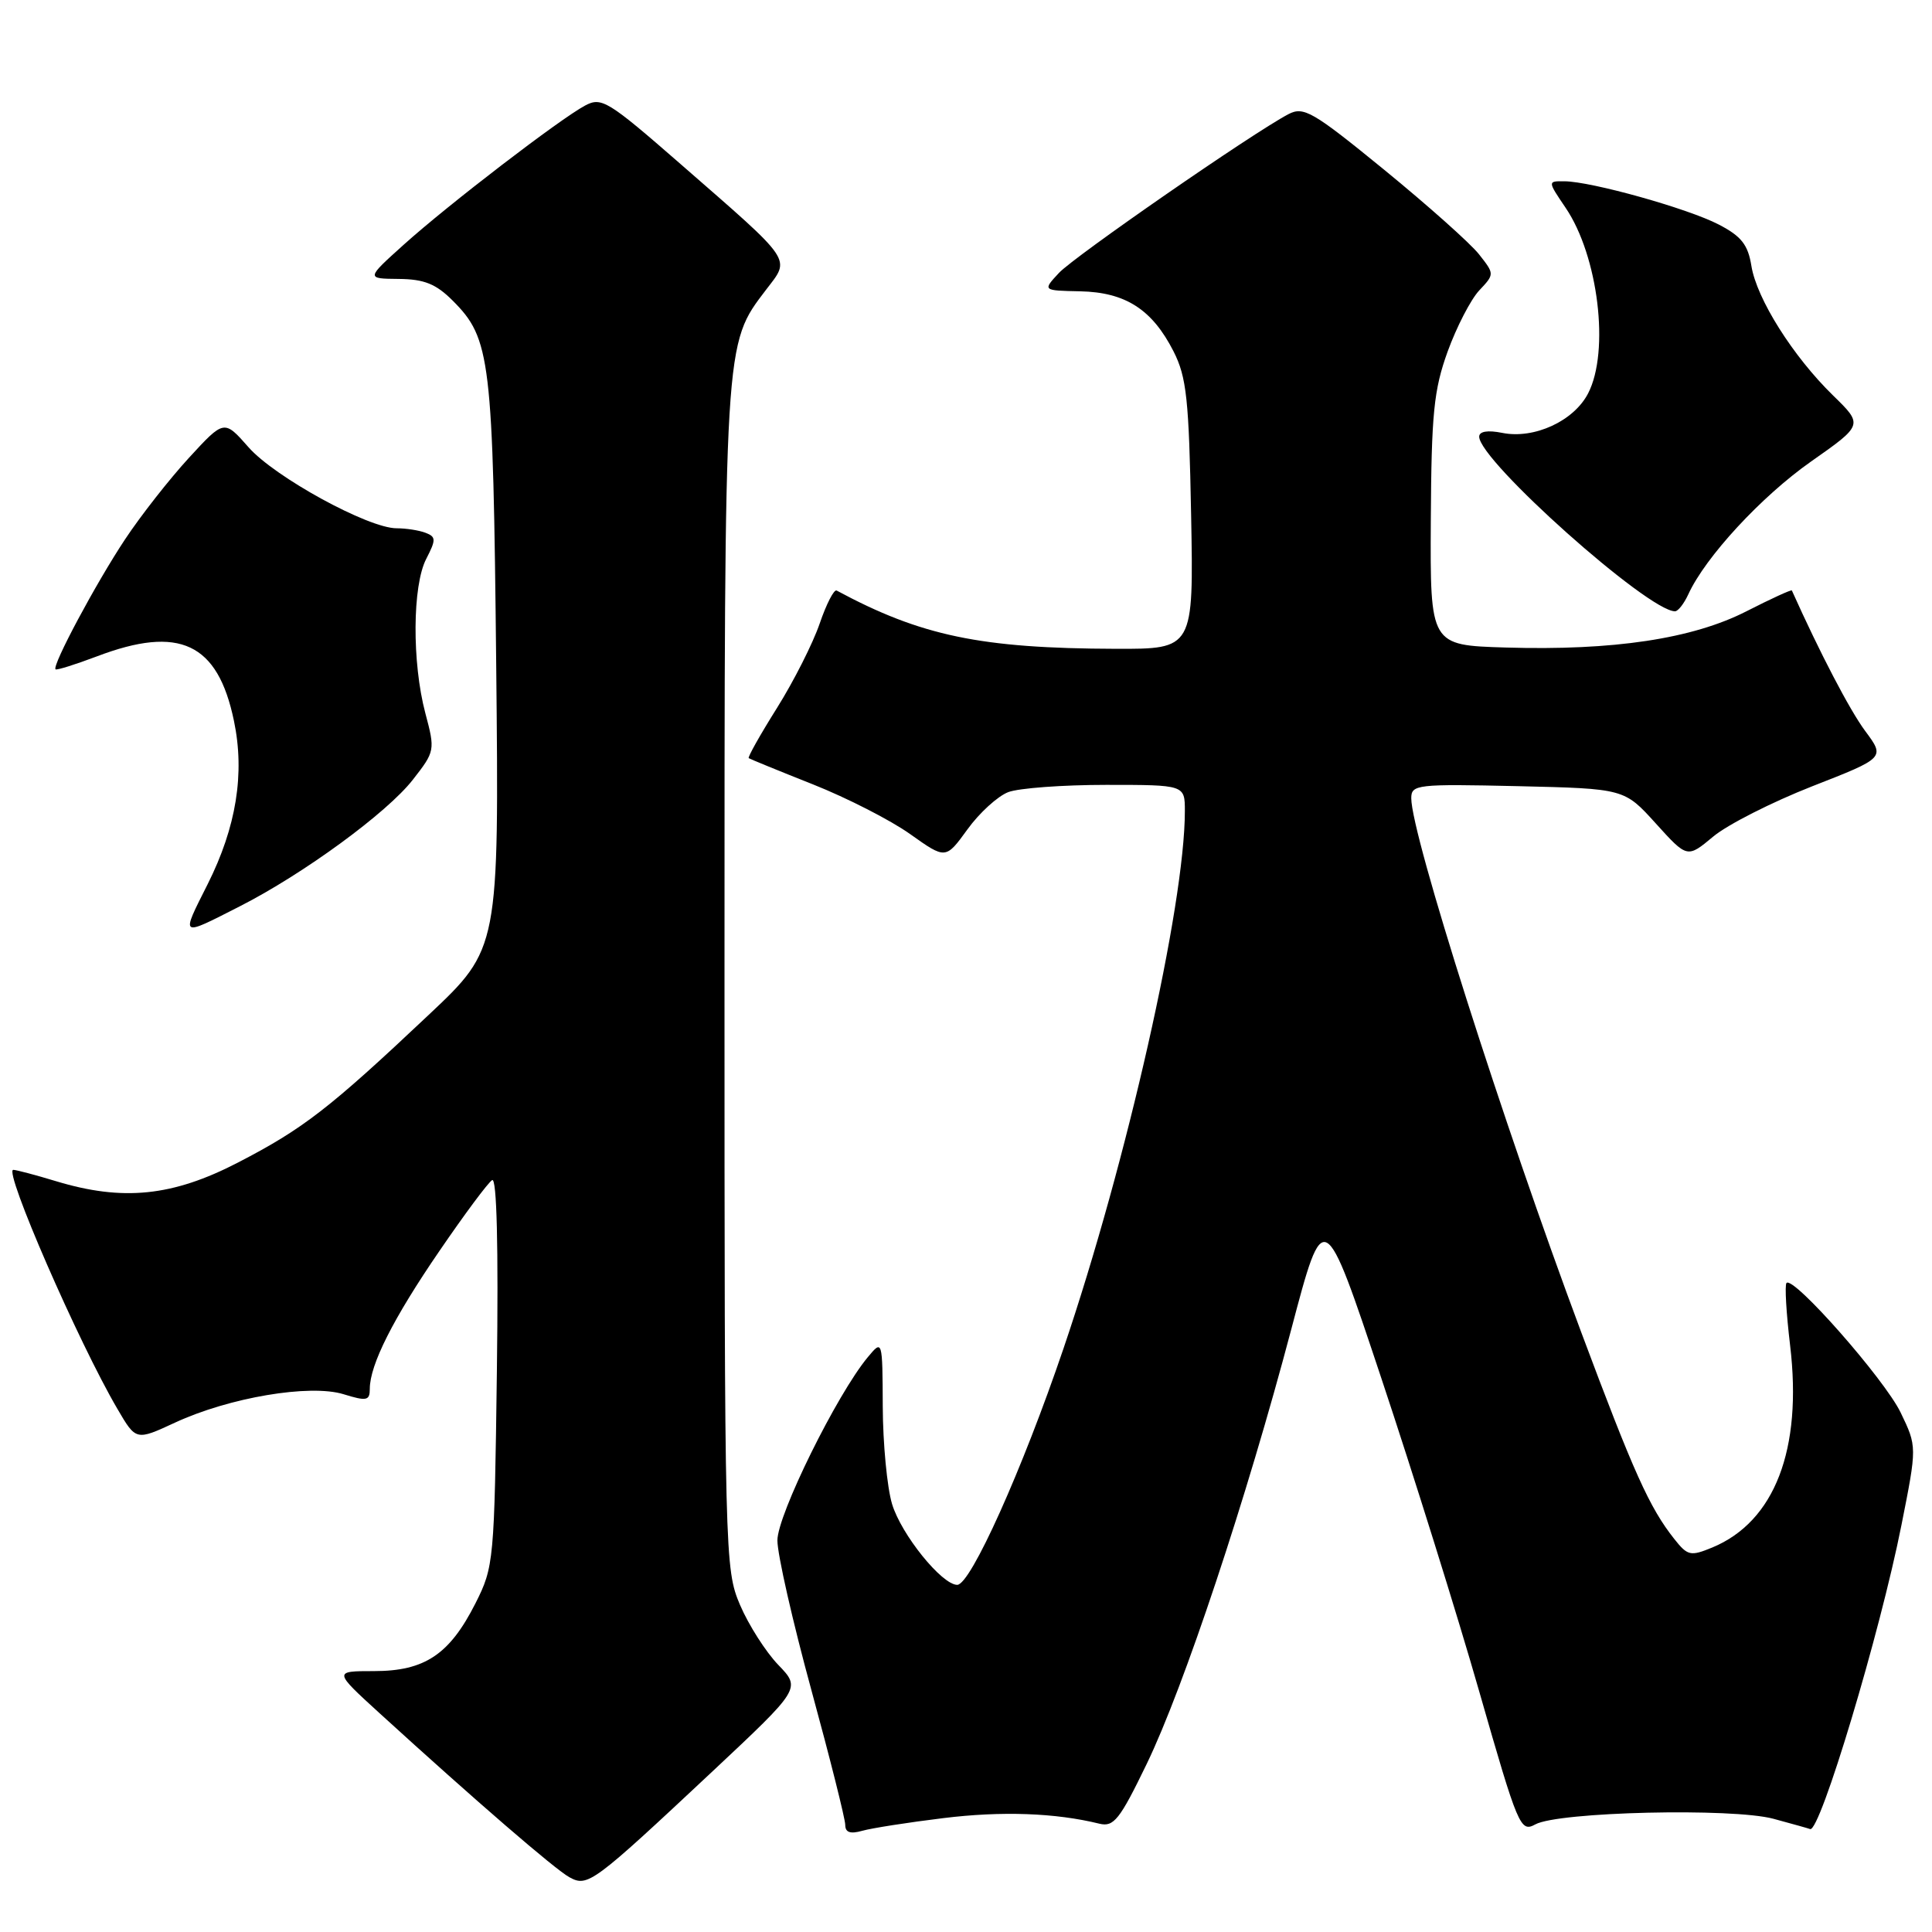 <?xml version="1.0" encoding="UTF-8" standalone="no"?>
<!DOCTYPE svg PUBLIC "-//W3C//DTD SVG 1.1//EN" "http://www.w3.org/Graphics/SVG/1.1/DTD/svg11.dtd" >
<svg xmlns="http://www.w3.org/2000/svg" xmlns:xlink="http://www.w3.org/1999/xlink" version="1.1" viewBox="0 0 256 256">
 <g >
 <path fill="currentColor"
d=" M 94.32 234.80 C 106.13 223.73 106.13 223.73 103.13 220.61 C 101.48 218.90 99.20 215.33 98.06 212.67 C 96.04 207.92 96.00 206.39 96.00 129.58 C 96.00 44.65 95.94 45.71 101.51 38.39 C 104.76 34.14 105.28 34.91 90.18 21.74 C 80.54 13.33 79.70 12.82 77.52 13.99 C 74.16 15.79 59.39 27.12 53.50 32.42 C 48.50 36.92 48.50 36.92 52.83 36.96 C 56.21 36.99 57.77 37.62 59.98 39.83 C 65.02 44.87 65.33 47.48 65.75 88.10 C 66.13 125.69 66.13 125.69 56.81 134.47 C 43.62 146.91 40.19 149.56 31.54 154.04 C 22.87 158.53 16.28 159.20 7.41 156.51 C 4.71 155.69 2.17 155.02 1.76 155.01 C 0.43 154.99 10.40 177.89 15.56 186.69 C 18.02 190.90 18.02 190.90 23.18 188.51 C 30.38 185.17 41.05 183.37 45.52 184.74 C 48.59 185.69 49.00 185.60 49.00 184.03 C 49.00 180.84 52.11 174.68 58.24 165.74 C 61.54 160.91 64.67 156.70 65.21 156.37 C 65.83 155.99 66.05 165.12 65.84 181.64 C 65.51 206.91 65.44 207.61 63.00 212.45 C 59.57 219.23 56.28 221.43 49.56 221.43 C 44.18 221.43 44.18 221.43 50.34 227.05 C 63.04 238.63 73.56 247.72 75.46 248.75 C 77.88 250.07 78.54 249.58 94.32 234.80 Z  M 125.00 240.91 C 132.72 239.96 139.84 240.21 145.68 241.65 C 147.58 242.11 148.37 241.12 151.94 233.74 C 156.85 223.60 165.17 198.59 171.10 176.14 C 175.42 159.77 175.42 159.77 183.04 182.64 C 187.23 195.21 193.08 213.91 196.02 224.18 C 201.16 242.11 201.46 242.82 203.44 241.74 C 206.48 240.07 229.55 239.53 235.00 241.00 C 237.47 241.67 239.66 242.28 239.85 242.36 C 241.15 242.89 249.12 216.36 251.95 202.09 C 254.02 191.68 254.02 191.68 251.84 187.16 C 249.69 182.73 237.62 169.02 236.72 170.00 C 236.47 170.28 236.69 174.00 237.20 178.28 C 238.84 192.05 235.16 201.62 226.89 205.05 C 224.00 206.24 223.62 206.16 221.85 203.92 C 218.56 199.77 216.45 195.07 209.51 176.50 C 199.14 148.74 187.00 110.60 187.00 105.77 C 187.00 103.95 187.74 103.87 201.11 104.17 C 215.23 104.50 215.23 104.50 219.40 109.11 C 223.57 113.72 223.57 113.72 227.01 110.85 C 228.90 109.27 234.80 106.28 240.12 104.19 C 249.79 100.41 249.79 100.41 247.14 96.85 C 245.09 94.08 241.17 86.57 237.43 78.24 C 237.37 78.10 234.66 79.34 231.41 81.00 C 224.26 84.65 213.77 86.23 199.50 85.80 C 189.50 85.50 189.50 85.50 189.59 69.00 C 189.67 54.79 189.98 51.68 191.82 46.58 C 193.00 43.33 194.88 39.69 196.00 38.49 C 198.04 36.32 198.04 36.32 195.98 33.70 C 194.84 32.25 189.19 27.22 183.43 22.51 C 173.94 14.76 172.74 14.07 170.72 15.13 C 165.98 17.62 142.39 33.95 140.32 36.16 C 138.14 38.50 138.14 38.50 143.14 38.60 C 149.14 38.73 152.67 41.00 155.50 46.56 C 157.23 49.97 157.54 52.89 157.83 68.25 C 158.16 86.00 158.16 86.00 147.83 85.97 C 129.94 85.92 122.03 84.26 110.86 78.25 C 110.51 78.06 109.50 80.03 108.61 82.63 C 107.72 85.23 105.18 90.26 102.96 93.80 C 100.73 97.35 99.05 100.34 99.21 100.46 C 99.37 100.57 103.19 102.14 107.71 103.93 C 112.22 105.72 118.03 108.69 120.61 110.53 C 125.31 113.87 125.31 113.87 128.19 109.90 C 129.77 107.71 132.21 105.49 133.60 104.96 C 134.99 104.43 140.83 104.00 146.57 104.00 C 157.00 104.00 157.00 104.00 157.00 107.47 C 157.00 119.94 149.32 153.95 140.92 178.68 C 135.47 194.73 128.61 210.00 126.84 210.00 C 124.80 210.00 119.41 203.32 118.20 199.28 C 117.54 197.07 116.99 191.27 116.97 186.38 C 116.93 177.50 116.93 177.50 114.99 179.83 C 110.90 184.74 103.00 200.75 103.01 204.12 C 103.01 205.98 105.04 214.90 107.51 223.94 C 109.98 232.98 112.00 241.02 112.00 241.81 C 112.00 242.81 112.67 243.04 114.25 242.59 C 115.49 242.24 120.33 241.48 125.00 240.91 Z  M 31.78 120.09 C 40.19 115.81 51.29 107.70 54.70 103.32 C 57.64 99.56 57.67 99.42 56.36 94.50 C 54.58 87.78 54.64 77.60 56.48 74.05 C 57.79 71.51 57.78 71.13 56.39 70.60 C 55.54 70.27 53.81 70.00 52.55 70.00 C 48.80 70.00 36.39 63.21 32.93 59.26 C 29.70 55.59 29.70 55.59 25.03 60.67 C 22.47 63.46 18.65 68.32 16.56 71.48 C 12.72 77.27 6.87 88.20 7.36 88.69 C 7.50 88.83 9.96 88.06 12.82 86.98 C 23.78 82.81 28.86 85.20 31.00 95.52 C 32.46 102.51 31.31 109.59 27.52 117.15 C 23.94 124.27 23.78 124.16 31.78 120.09 Z  M 223.71 78.75 C 225.97 73.81 233.38 65.79 239.95 61.17 C 246.89 56.30 246.89 56.30 242.89 52.40 C 237.58 47.22 232.78 39.61 232.07 35.24 C 231.62 32.42 230.73 31.30 227.74 29.75 C 223.67 27.63 210.86 24.04 207.28 24.02 C 205.06 24.00 205.06 24.00 207.45 27.53 C 211.78 33.91 213.32 46.55 210.43 52.13 C 208.54 55.79 203.29 58.21 199.06 57.36 C 197.12 56.97 196.00 57.16 196.00 57.86 C 196.00 61.04 218.38 81.00 221.95 81.00 C 222.35 81.00 223.14 79.99 223.71 78.75 Z "/>
</g>
</svg>